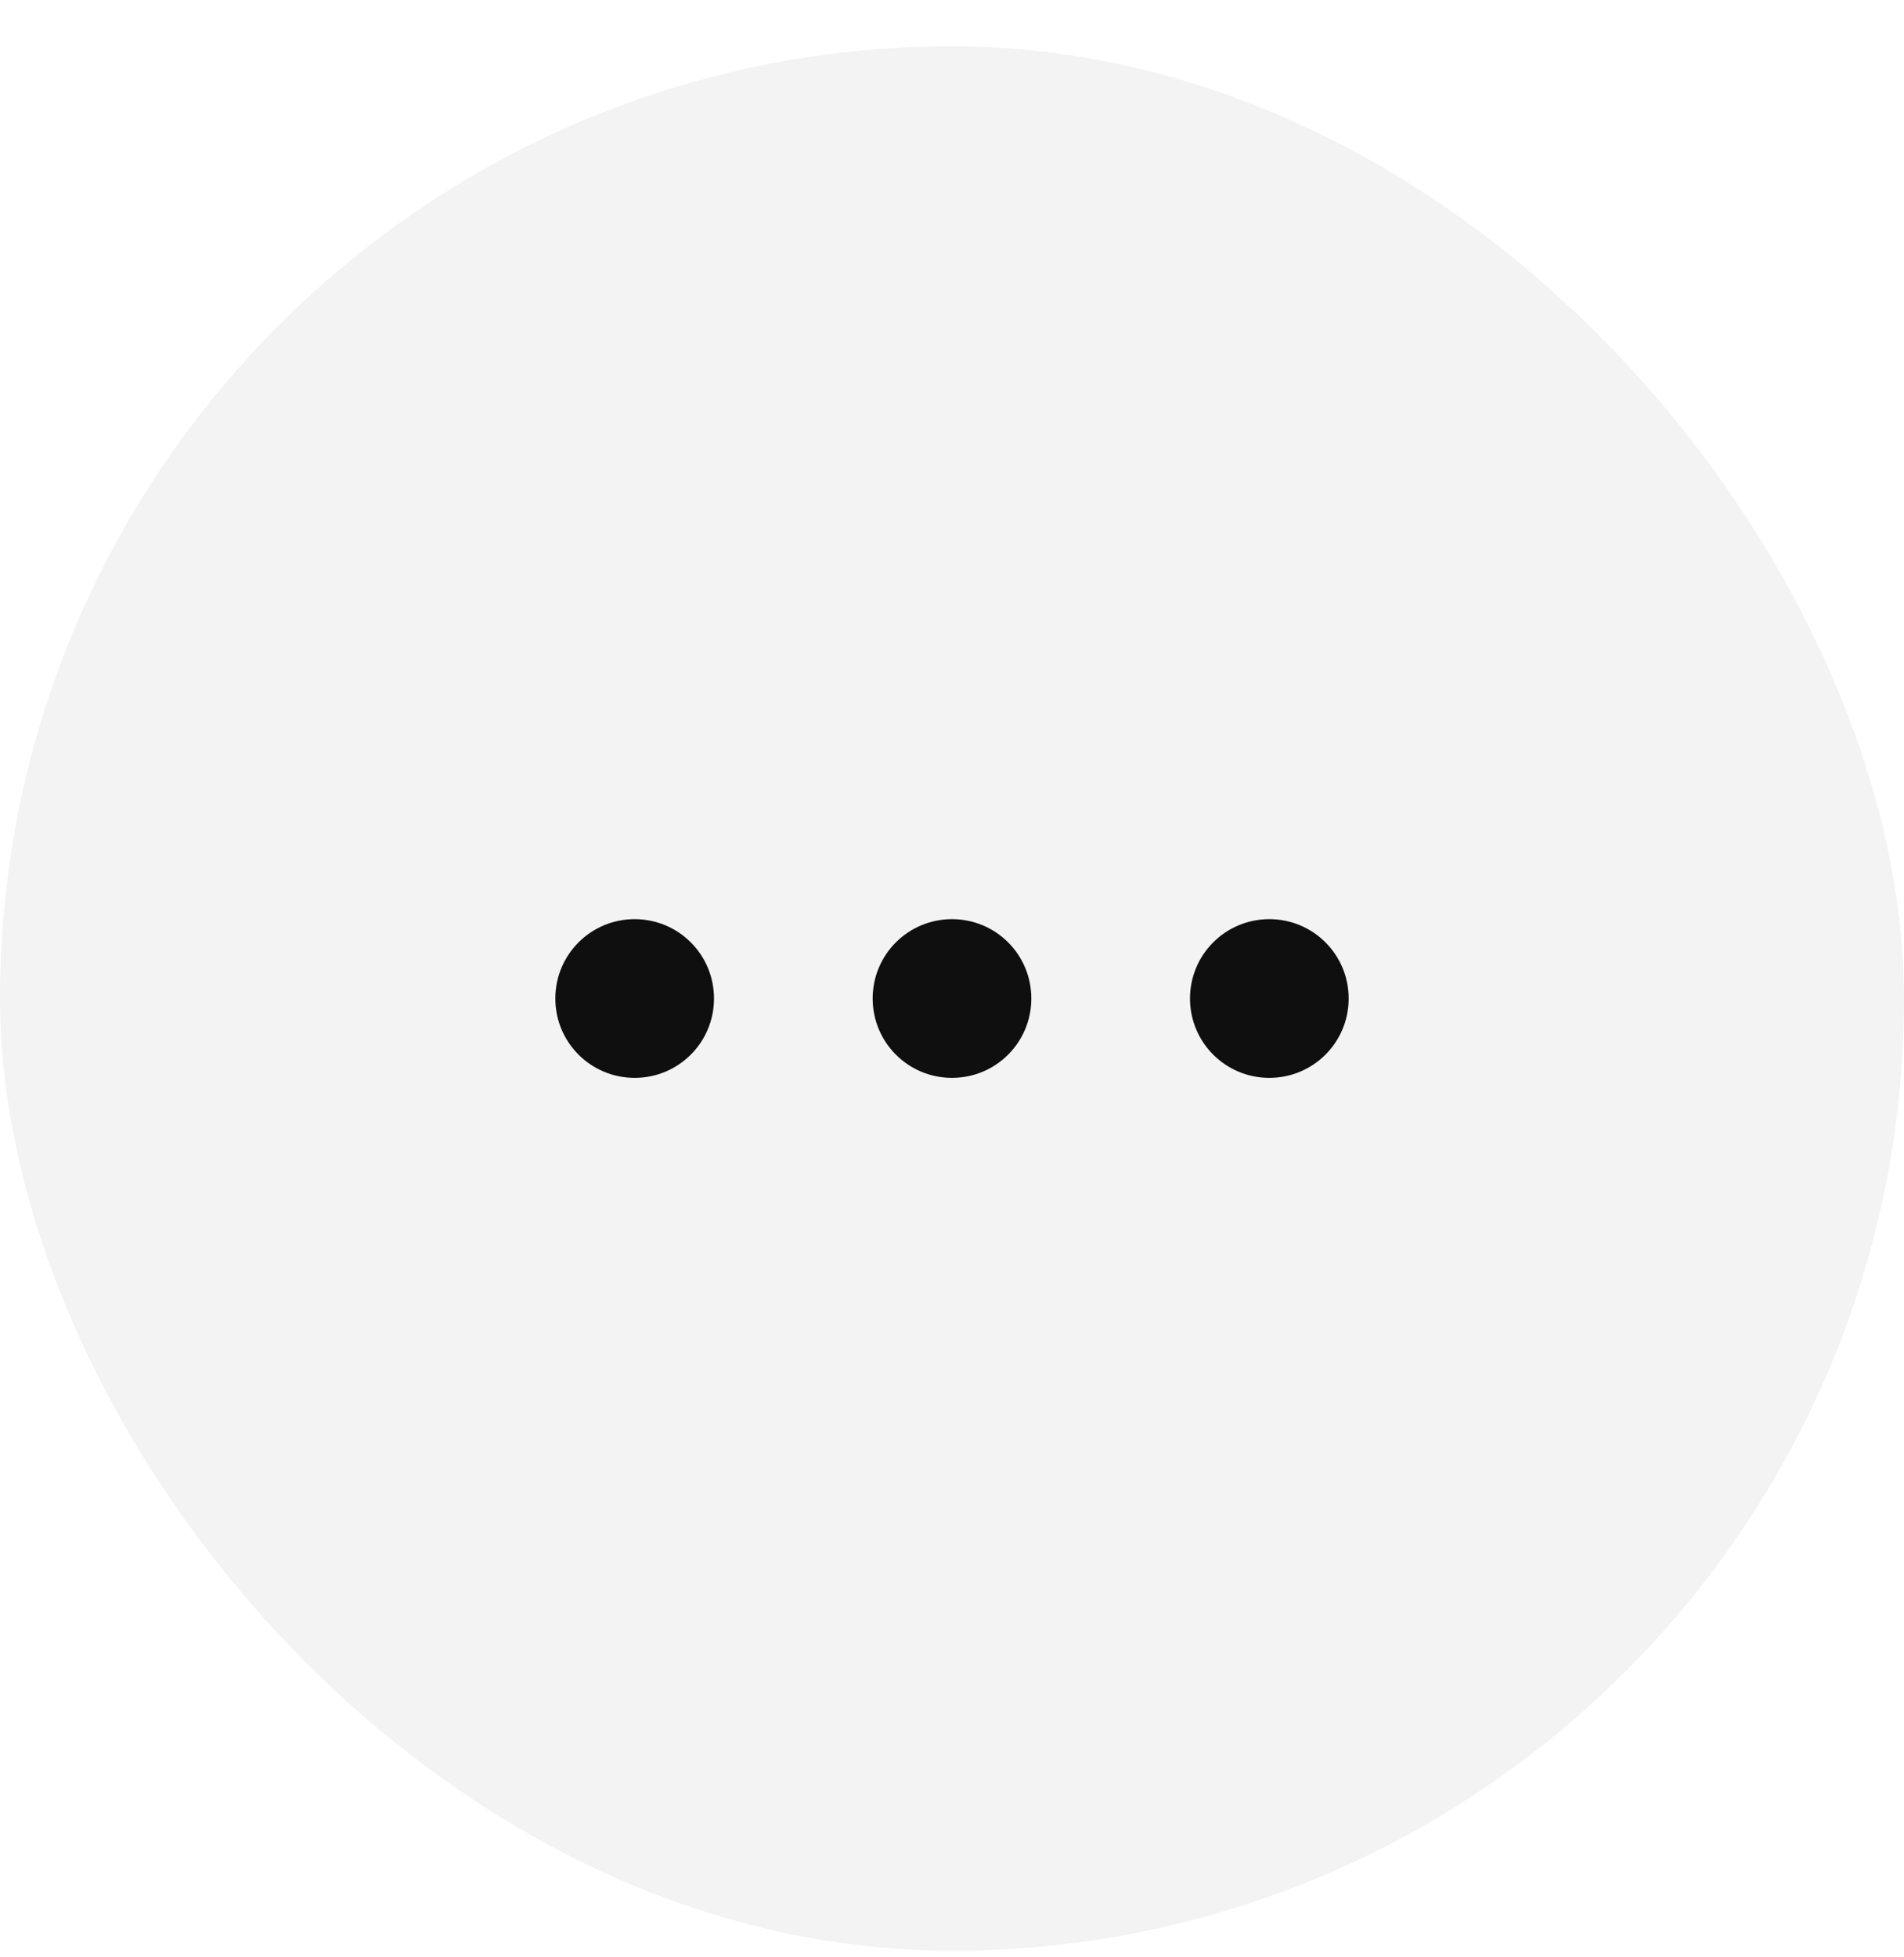 <svg width="36" height="37" viewBox="0 0 36 37" fill="none" xmlns="http://www.w3.org/2000/svg">
<rect y="0.875" width="36" height="36" rx="18" fill="black" fill-opacity="0.05"/>
<g clip-path="url(#clip0_2402_571)">
<path d="M13.5 18.875C13.5 19.705 12.83 20.375 12 20.375C11.17 20.375 10.5 19.705 10.5 18.875C10.5 18.045 11.17 17.375 12 17.375C12.83 17.375 13.5 18.045 13.5 18.875ZM18 17.375C17.17 17.375 16.5 18.045 16.5 18.875C16.5 19.705 17.17 20.375 18 20.375C18.83 20.375 19.5 19.705 19.5 18.875C19.5 18.045 18.83 17.375 18 17.375ZM24 17.375C23.17 17.375 22.5 18.045 22.5 18.875C22.5 19.705 23.17 20.375 24 20.375C24.83 20.375 25.5 19.705 25.5 18.875C25.5 18.045 24.83 17.375 24 17.375Z" fill="#0F0F0F"/>
</g>
<defs>
<clipPath id="clip0_2402_571">
<rect width="24" height="24" fill="white" transform="translate(6 6.875)"/>
</clipPath>
</defs>
</svg>
